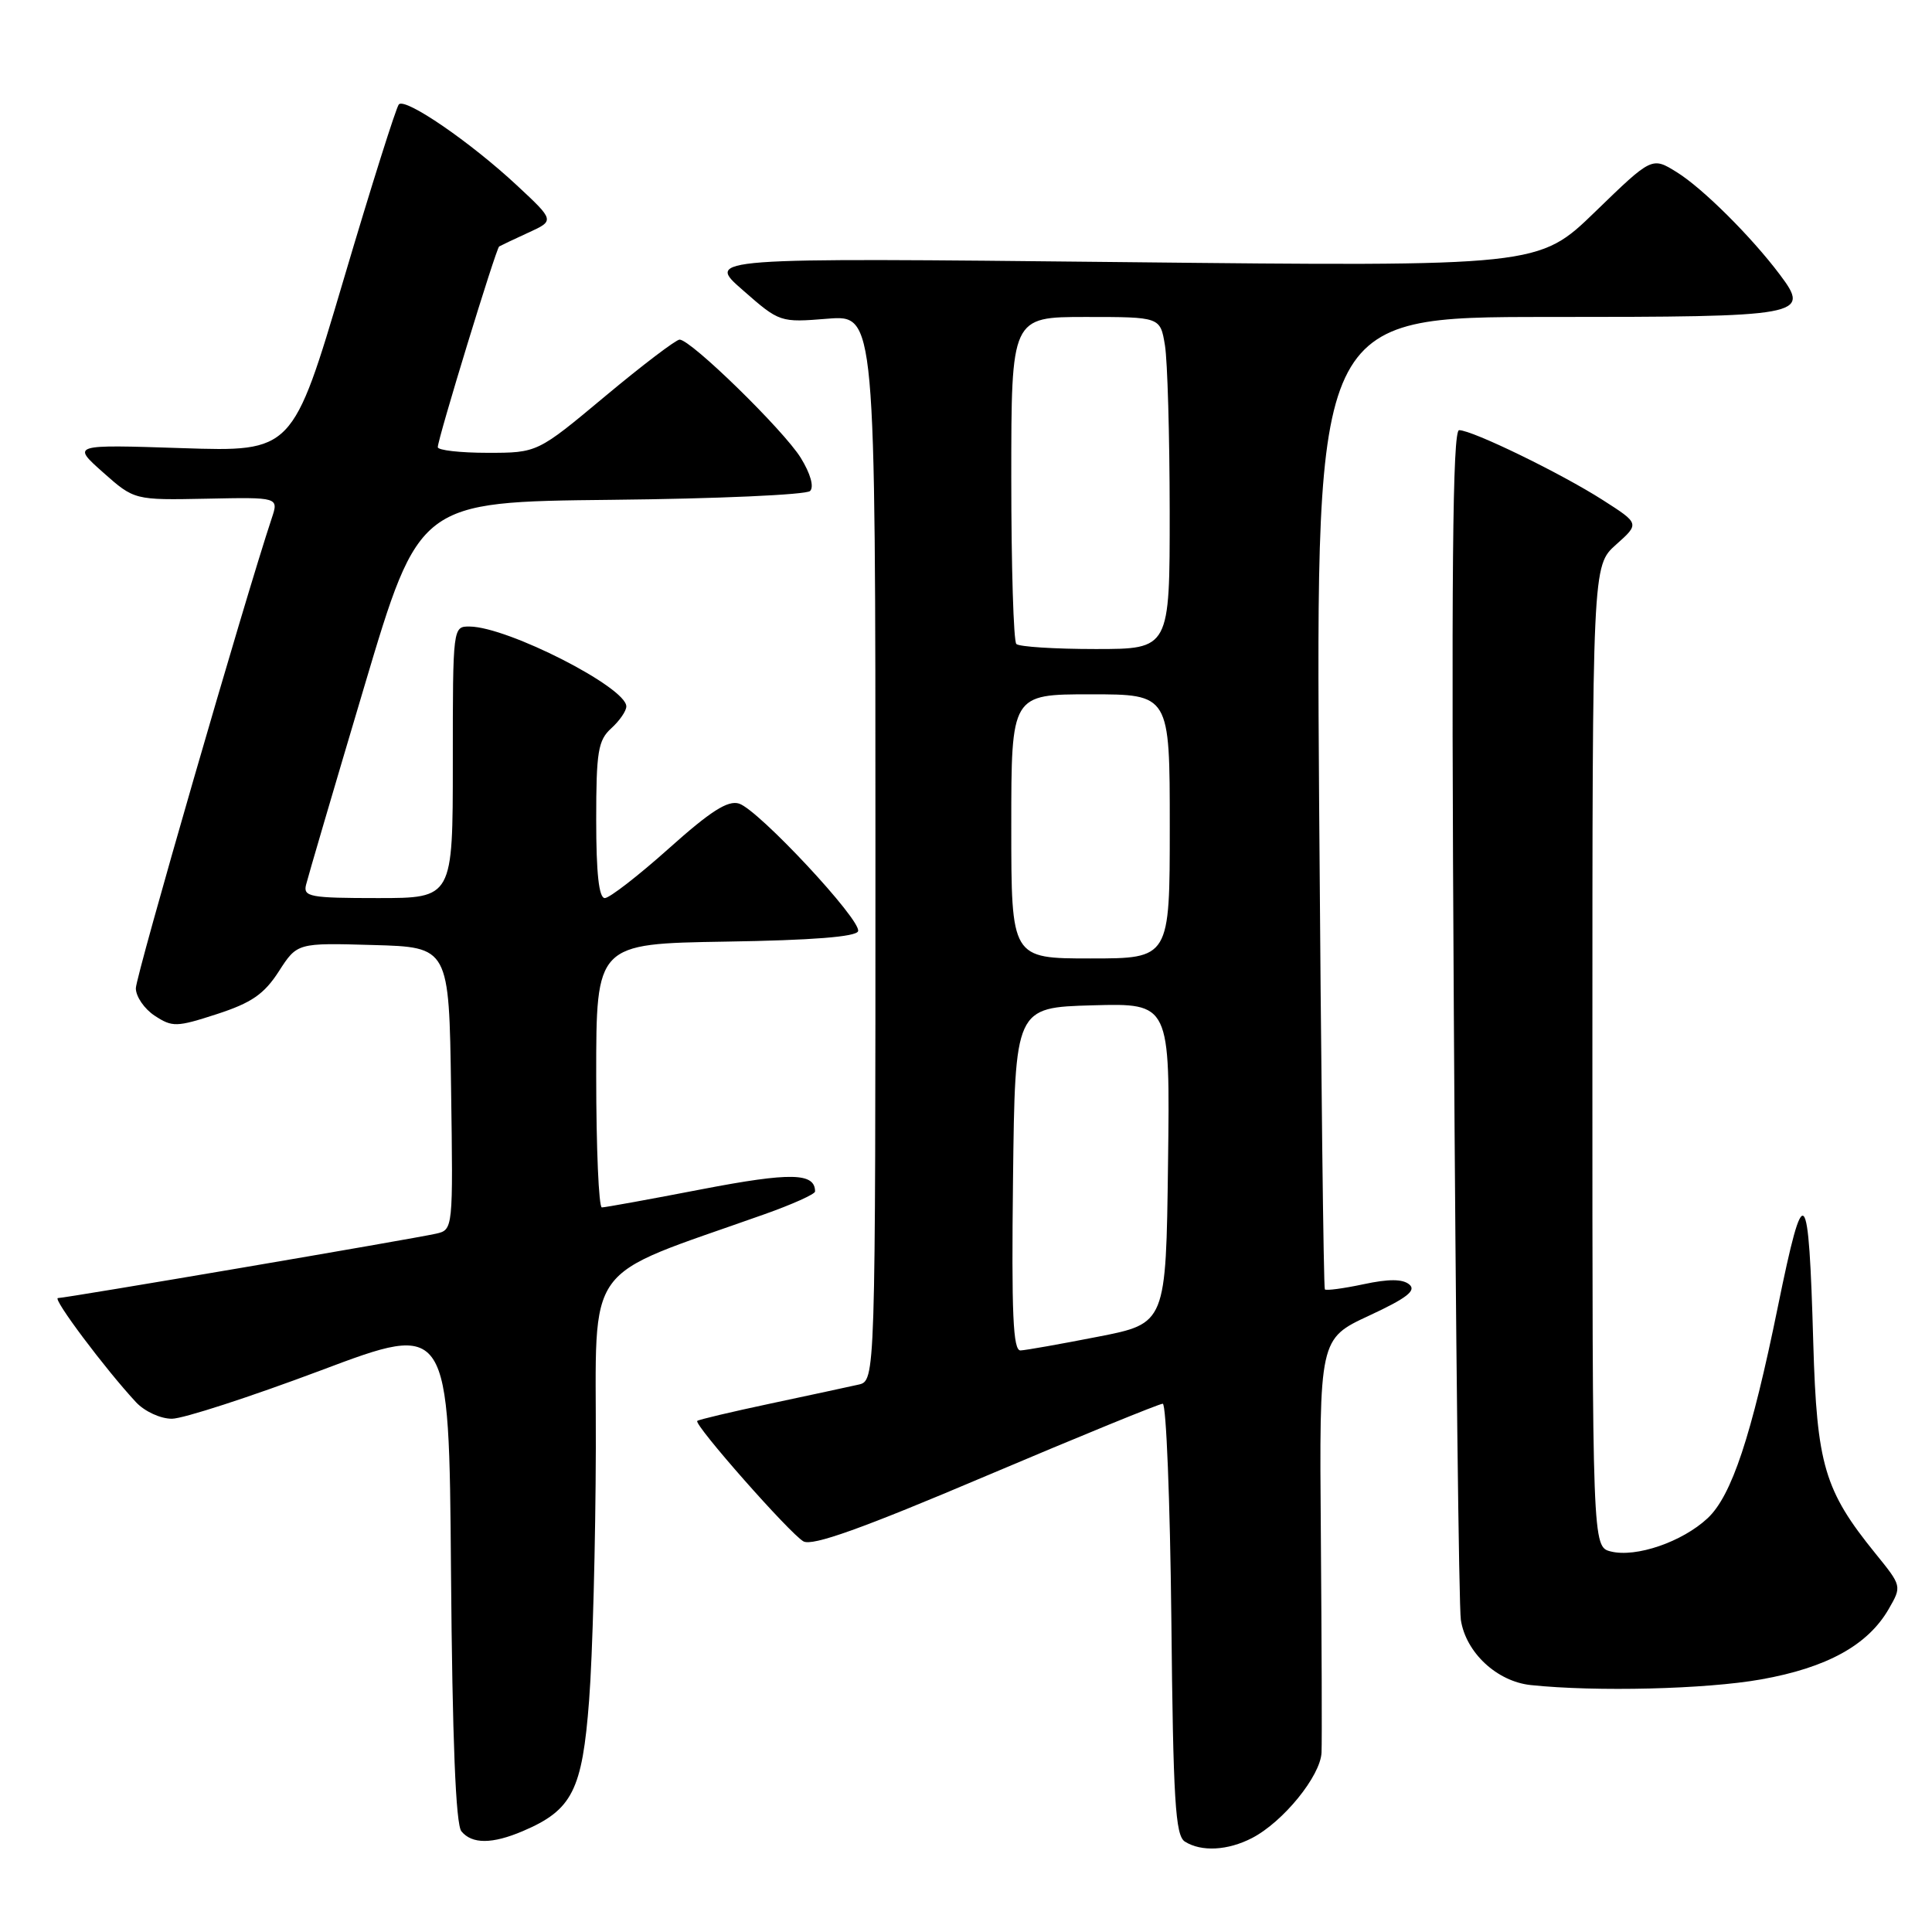 <?xml version="1.0" encoding="UTF-8" standalone="no"?>
<!DOCTYPE svg PUBLIC "-//W3C//DTD SVG 1.1//EN" "http://www.w3.org/Graphics/SVG/1.1/DTD/svg11.dtd" >
<svg xmlns="http://www.w3.org/2000/svg" xmlns:xlink="http://www.w3.org/1999/xlink" version="1.1" viewBox="0 0 256 256">
 <g >
 <path fill="currentColor"
d=" M 165.90 243.55 C 170.03 241.41 174.98 235.32 175.11 232.22 C 175.18 230.72 175.13 217.78 175.02 203.45 C 174.81 177.40 174.81 177.40 181.41 174.33 C 186.41 172.01 187.71 171.00 186.74 170.20 C 185.86 169.46 184.01 169.45 180.66 170.17 C 178.02 170.73 175.72 171.04 175.55 170.85 C 175.38 170.66 175.04 141.59 174.79 106.25 C 174.35 42.00 174.35 42.00 205.05 42.00 C 239.10 42.00 239.94 41.85 235.84 36.39 C 232.07 31.37 225.62 24.95 222.19 22.82 C 218.89 20.77 218.89 20.77 211.39 28.04 C 203.88 35.32 203.88 35.32 148.69 34.73 C 93.50 34.15 93.50 34.15 98.42 38.44 C 103.31 42.73 103.36 42.74 109.67 42.23 C 116.00 41.73 116.00 41.73 116.00 112.34 C 116.00 182.96 116.00 182.96 113.75 183.47 C 112.51 183.75 107.27 184.88 102.09 185.98 C 96.92 187.08 92.55 188.11 92.39 188.28 C 91.91 188.76 104.67 203.23 106.46 204.24 C 107.65 204.90 114.20 202.56 130.66 195.57 C 143.07 190.31 153.61 186.00 154.07 186.00 C 154.53 186.00 155.04 198.84 155.21 214.54 C 155.45 238.59 155.74 243.22 157.00 244.02 C 159.18 245.40 162.69 245.21 165.90 243.55 Z  M 69.28 242.63 C 75.83 239.84 77.15 237.24 78.06 225.31 C 78.52 219.37 78.92 204.30 78.95 191.84 C 79.01 166.65 76.92 169.55 101.25 160.91 C 104.96 159.60 108.00 158.23 108.00 157.88 C 108.00 155.38 104.77 155.32 93.00 157.58 C 86.12 158.91 80.16 159.99 79.75 159.99 C 79.34 160.00 79.00 152.14 79.00 142.52 C 79.00 125.05 79.00 125.05 96.17 124.77 C 107.63 124.59 113.46 124.13 113.70 123.39 C 114.18 121.95 100.51 107.30 97.93 106.48 C 96.45 106.01 94.15 107.48 88.62 112.43 C 84.58 116.04 80.76 119.00 80.14 119.00 C 79.36 119.00 79.00 115.72 79.00 108.65 C 79.00 99.58 79.25 98.09 81.00 96.50 C 82.10 95.50 83.00 94.20 82.99 93.60 C 82.98 91.07 67.29 83.08 62.25 83.02 C 60.00 83.00 60.00 83.00 60.00 101.00 C 60.00 119.00 60.00 119.00 50.06 119.00 C 41.09 119.00 40.16 118.83 40.55 117.25 C 40.78 116.29 44.25 104.47 48.26 91.00 C 55.55 66.50 55.55 66.50 80.99 66.23 C 94.98 66.09 106.84 65.56 107.34 65.06 C 107.89 64.51 107.39 62.75 106.10 60.66 C 103.83 57.00 91.55 45.00 90.05 45.00 C 89.58 45.00 85.14 48.37 80.19 52.50 C 71.21 60.00 71.21 60.00 64.60 60.00 C 60.97 60.00 58.00 59.66 58.01 59.25 C 58.01 58.13 65.73 32.92 66.14 32.66 C 66.34 32.54 68.08 31.71 70.00 30.83 C 73.50 29.23 73.50 29.23 68.50 24.57 C 62.36 18.85 53.73 12.92 52.85 13.83 C 52.50 14.20 49.18 24.71 45.49 37.18 C 38.77 59.86 38.77 59.86 24.13 59.38 C 9.50 58.90 9.50 58.90 13.65 62.59 C 17.80 66.27 17.80 66.27 27.37 66.08 C 36.94 65.88 36.94 65.88 36.00 68.69 C 32.45 79.36 18.00 129.32 18.00 130.95 C 18.00 132.05 19.13 133.69 20.50 134.59 C 22.84 136.12 23.39 136.11 28.75 134.37 C 33.33 132.88 35.00 131.73 36.94 128.72 C 39.38 124.93 39.38 124.93 49.44 125.22 C 59.50 125.50 59.50 125.50 59.77 144.23 C 60.04 162.95 60.04 162.95 57.77 163.47 C 54.68 164.17 8.71 172.00 7.68 172.00 C 6.89 172.00 13.96 181.43 18.03 185.81 C 19.18 187.03 21.28 188.00 22.79 187.99 C 24.28 187.98 33.15 185.10 42.50 181.59 C 59.50 175.19 59.50 175.19 59.76 208.26 C 59.94 230.63 60.39 241.76 61.14 242.66 C 62.55 244.37 65.22 244.36 69.28 242.63 Z  M 233.35 222.53 C 242.08 220.98 247.50 217.99 250.26 213.21 C 252.01 210.17 252.01 210.17 248.50 205.84 C 241.74 197.50 240.74 194.11 240.27 178.01 C 239.66 156.66 239.07 156.05 235.58 173.13 C 232.08 190.30 229.45 198.20 226.27 201.17 C 222.91 204.31 216.78 206.41 213.45 205.58 C 211.00 204.96 211.00 204.96 211.00 139.97 C 211.00 74.97 211.00 74.97 214.13 72.17 C 217.26 69.38 217.26 69.38 212.38 66.26 C 206.85 62.72 195.09 57.00 193.34 57.00 C 192.47 57.00 192.29 76.04 192.64 134.25 C 192.89 176.74 193.31 212.91 193.57 214.64 C 194.23 218.97 198.34 222.80 202.83 223.28 C 211.45 224.19 226.07 223.83 233.35 222.53 Z  M 134.23 156.25 C 134.50 133.50 134.50 133.50 144.77 133.21 C 155.04 132.93 155.04 132.93 154.77 154.14 C 154.50 175.36 154.50 175.36 145.50 177.12 C 140.55 178.09 135.93 178.91 135.23 178.94 C 134.23 178.99 134.02 174.13 134.23 156.25 Z  M 134.00 109.50 C 134.00 92.00 134.00 92.00 144.50 92.00 C 155.00 92.00 155.00 92.00 155.00 109.50 C 155.00 127.00 155.00 127.00 144.50 127.00 C 134.00 127.00 134.00 127.00 134.00 109.50 Z  M 134.67 85.33 C 134.30 84.97 134.00 75.07 134.00 63.33 C 134.00 42.00 134.00 42.00 143.87 42.00 C 153.74 42.00 153.74 42.00 154.36 45.75 C 154.70 47.81 154.98 57.71 154.99 67.75 C 155.00 86.00 155.00 86.00 145.17 86.00 C 139.76 86.00 135.03 85.70 134.67 85.33 Z "/>
</g>
</svg>